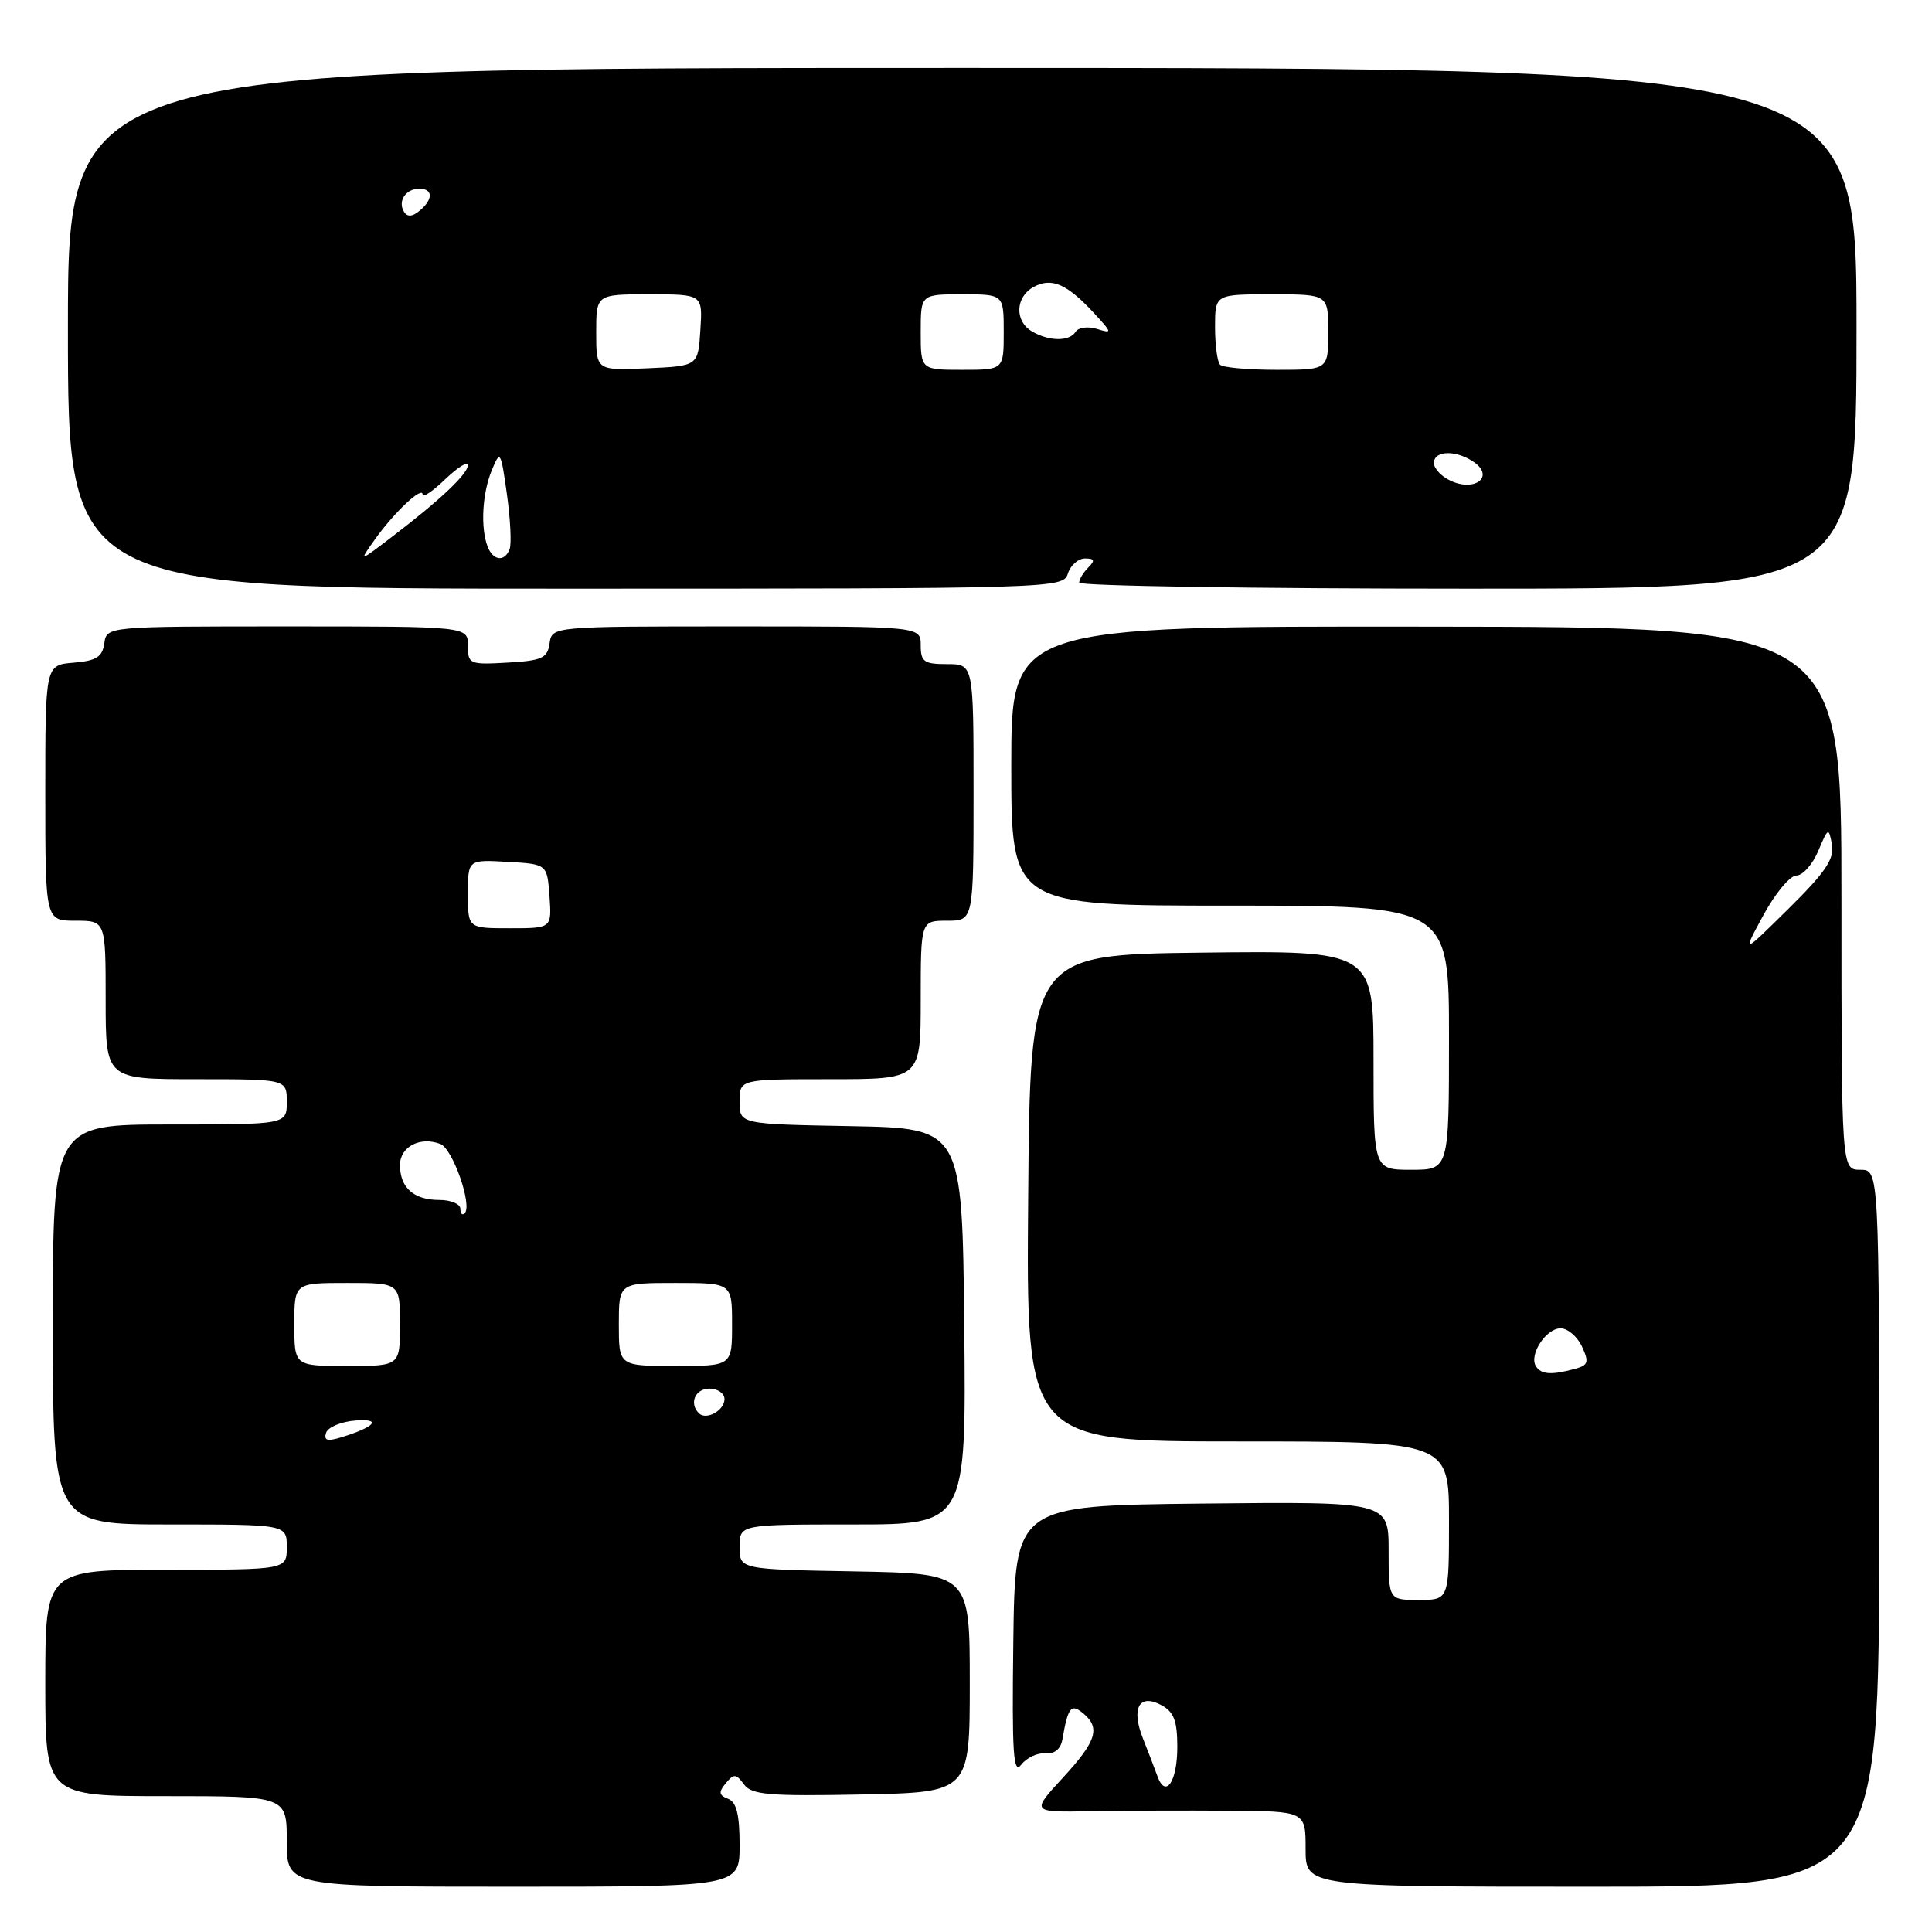 <?xml version="1.0" encoding="UTF-8" standalone="no"?>
<!DOCTYPE svg PUBLIC "-//W3C//DTD SVG 1.1//EN" "http://www.w3.org/Graphics/SVG/1.1/DTD/svg11.dtd" >
<svg xmlns="http://www.w3.org/2000/svg" xmlns:xlink="http://www.w3.org/1999/xlink" version="1.1" viewBox="0 0 256 256">
 <g >
 <path fill="currentColor"
d=" M 98.00 244.47 C 98.00 240.43 97.59 238.78 96.47 238.35 C 95.25 237.88 95.19 237.47 96.17 236.29 C 97.24 235.00 97.54 235.02 98.58 236.44 C 99.59 237.82 101.83 238.02 114.13 237.78 C 128.50 237.50 128.50 237.50 128.50 223.00 C 128.50 208.50 128.50 208.50 113.25 208.22 C 98.00 207.95 98.00 207.95 98.00 204.97 C 98.00 202.00 98.00 202.00 113.02 202.00 C 128.03 202.00 128.03 202.00 127.77 175.75 C 127.50 149.50 127.50 149.50 112.75 149.22 C 98.00 148.95 98.00 148.95 98.00 145.97 C 98.00 143.00 98.00 143.00 110.00 143.00 C 122.00 143.00 122.00 143.00 122.00 132.50 C 122.00 122.00 122.00 122.00 125.50 122.00 C 129.00 122.00 129.00 122.00 129.00 105.00 C 129.00 88.00 129.00 88.00 125.50 88.00 C 122.43 88.00 122.00 87.69 122.00 85.50 C 122.00 83.00 122.00 83.00 97.57 83.00 C 73.14 83.00 73.14 83.00 72.82 85.25 C 72.54 87.21 71.82 87.54 67.25 87.80 C 62.21 88.09 62.00 88.00 62.00 85.55 C 62.00 83.00 62.00 83.00 38.07 83.00 C 14.14 83.00 14.14 83.00 13.82 85.25 C 13.56 87.06 12.76 87.56 9.75 87.81 C 6.00 88.12 6.00 88.12 6.00 105.06 C 6.00 122.00 6.00 122.00 10.00 122.00 C 14.00 122.00 14.00 122.00 14.00 132.50 C 14.00 143.00 14.00 143.00 26.00 143.00 C 38.00 143.00 38.00 143.00 38.00 146.00 C 38.00 149.00 38.00 149.00 22.50 149.00 C 7.00 149.00 7.00 149.00 7.00 175.50 C 7.00 202.00 7.00 202.00 22.50 202.00 C 38.00 202.00 38.00 202.00 38.00 205.00 C 38.00 208.00 38.00 208.00 22.00 208.00 C 6.00 208.00 6.00 208.00 6.00 223.00 C 6.00 238.00 6.00 238.00 22.00 238.00 C 38.00 238.00 38.00 238.00 38.00 244.00 C 38.00 250.00 38.00 250.00 68.00 250.00 C 98.00 250.00 98.00 250.00 98.00 244.47 Z  M 249.00 202.50 C 249.00 155.00 249.00 155.00 246.50 155.00 C 244.00 155.00 244.00 155.00 244.00 119.04 C 244.00 83.08 244.00 83.08 189.00 83.03 C 134.00 82.97 134.00 82.97 134.00 101.48 C 134.00 120.00 134.00 120.00 163.00 120.00 C 192.00 120.00 192.00 120.00 192.00 137.50 C 192.00 155.00 192.00 155.00 187.00 155.00 C 182.00 155.00 182.00 155.00 182.00 140.48 C 182.00 125.96 182.00 125.96 159.25 126.23 C 136.50 126.50 136.50 126.50 136.24 158.75 C 135.97 191.00 135.97 191.00 163.99 191.00 C 192.00 191.00 192.00 191.00 192.00 201.50 C 192.00 212.00 192.00 212.00 188.00 212.00 C 184.00 212.00 184.00 212.00 184.00 205.48 C 184.00 198.97 184.00 198.97 159.25 199.23 C 134.50 199.50 134.50 199.50 134.27 217.50 C 134.08 232.33 134.26 235.21 135.32 233.83 C 136.03 232.91 137.46 232.23 138.51 232.33 C 139.72 232.44 140.55 231.76 140.77 230.50 C 141.51 226.21 141.92 225.69 143.51 227.01 C 145.86 228.96 145.30 230.71 140.81 235.59 C 136.62 240.14 136.62 240.14 144.56 240.00 C 148.93 239.92 157.11 239.89 162.75 239.93 C 173.00 240.00 173.00 240.00 173.00 245.00 C 173.00 250.00 173.00 250.00 211.00 250.00 C 249.00 250.00 249.00 250.00 249.00 202.50 Z  M 141.50 76.00 C 141.85 74.90 142.87 74.00 143.77 74.00 C 145.04 74.00 145.13 74.27 144.20 75.20 C 143.54 75.86 143.00 76.76 143.00 77.20 C 143.00 77.64 166.18 78.00 194.50 78.00 C 246.00 78.00 246.00 78.00 246.00 43.50 C 246.00 9.00 246.00 9.00 127.50 9.00 C 9.00 9.00 9.00 9.00 9.00 43.50 C 9.00 78.00 9.00 78.00 74.93 78.00 C 139.99 78.00 140.87 77.97 141.50 76.00 Z  M 43.21 189.85 C 43.45 189.11 45.19 188.38 47.08 188.23 C 50.70 187.95 49.72 189.08 45.13 190.48 C 43.37 191.02 42.88 190.86 43.21 189.85 Z  M 92.60 187.26 C 91.28 185.95 92.12 184.00 94.00 184.00 C 95.10 184.00 96.00 184.63 96.00 185.39 C 96.00 186.90 93.57 188.24 92.60 187.26 Z  M 39.00 175.50 C 39.00 170.00 39.00 170.00 46.00 170.00 C 53.00 170.00 53.00 170.00 53.00 175.50 C 53.00 181.00 53.00 181.00 46.00 181.00 C 39.00 181.00 39.00 181.00 39.00 175.50 Z  M 82.00 175.50 C 82.00 170.00 82.00 170.00 89.50 170.00 C 97.00 170.00 97.00 170.00 97.00 175.50 C 97.00 181.00 97.00 181.00 89.50 181.00 C 82.00 181.00 82.00 181.00 82.00 175.50 Z  M 61.00 160.17 C 61.00 159.53 59.74 159.00 58.20 159.00 C 54.82 159.00 53.00 157.38 53.00 154.37 C 53.00 151.95 55.67 150.55 58.35 151.58 C 59.99 152.21 62.62 159.72 61.57 160.77 C 61.25 161.08 61.00 160.81 61.00 160.17 Z  M 62.00 118.45 C 62.00 113.90 62.00 113.90 67.25 114.20 C 72.50 114.50 72.50 114.50 72.81 118.75 C 73.11 123.00 73.11 123.00 67.56 123.00 C 62.00 123.00 62.00 123.00 62.00 118.45 Z  M 153.35 235.31 C 152.99 234.32 152.14 232.10 151.46 230.39 C 149.85 226.36 150.93 224.36 153.87 225.93 C 155.55 226.83 156.00 228.01 156.00 231.48 C 156.00 236.12 154.43 238.39 153.35 235.31 Z  M 203.51 181.02 C 202.58 179.51 204.87 176.00 206.79 176.01 C 207.73 176.01 209.00 177.10 209.62 178.43 C 210.59 180.53 210.46 180.91 208.62 181.40 C 205.54 182.23 204.20 182.13 203.51 181.02 Z  M 233.66 121.26 C 235.22 118.38 237.19 116.02 238.03 116.01 C 238.87 116.01 240.18 114.54 240.93 112.75 C 242.24 109.64 242.32 109.60 242.74 111.90 C 243.09 113.80 241.89 115.57 237.00 120.40 C 230.82 126.50 230.82 126.50 233.66 121.26 Z  M 49.66 71.50 C 52.19 67.93 56.00 64.34 56.00 65.53 C 56.00 66.00 57.35 65.08 59.00 63.50 C 60.65 61.92 62.00 61.08 62.00 61.63 C 62.00 62.78 58.39 66.20 52.02 71.07 C 47.53 74.50 47.53 74.50 49.66 71.50 Z  M 64.61 72.42 C 63.65 69.92 63.90 65.38 65.16 62.32 C 66.28 59.60 66.36 59.72 67.17 65.50 C 67.63 68.80 67.79 72.06 67.53 72.75 C 66.88 74.49 65.33 74.31 64.61 72.42 Z  M 192.25 63.72 C 191.01 63.16 190.00 62.09 190.00 61.35 C 190.00 59.63 193.08 59.61 195.40 61.30 C 197.99 63.20 195.42 65.18 192.25 63.72 Z  M 79.00 44.05 C 79.00 39.00 79.00 39.00 86.05 39.00 C 93.11 39.00 93.11 39.00 92.80 43.75 C 92.50 48.50 92.50 48.50 85.75 48.80 C 79.00 49.09 79.00 49.09 79.00 44.05 Z  M 122.00 44.00 C 122.00 39.00 122.00 39.00 127.50 39.00 C 133.00 39.00 133.00 39.00 133.00 44.00 C 133.00 49.00 133.00 49.00 127.50 49.00 C 122.00 49.00 122.00 49.00 122.00 44.00 Z  M 161.67 48.33 C 161.30 47.97 161.00 45.72 161.00 43.33 C 161.00 39.00 161.00 39.00 168.50 39.00 C 176.00 39.00 176.00 39.00 176.00 44.00 C 176.00 49.00 176.00 49.00 169.17 49.00 C 165.41 49.00 162.03 48.70 161.67 48.33 Z  M 136.75 43.92 C 134.40 42.55 134.53 39.32 137.00 38.00 C 139.37 36.73 141.41 37.64 145.00 41.53 C 147.39 44.13 147.41 44.22 145.33 43.58 C 144.14 43.22 142.88 43.39 142.53 43.96 C 141.72 45.27 139.03 45.25 136.75 43.92 Z  M 53.53 28.05 C 52.67 26.65 53.77 25.00 55.56 25.00 C 57.40 25.00 57.41 26.42 55.59 27.93 C 54.62 28.73 53.97 28.77 53.53 28.05 Z "/>
</g>
</svg>